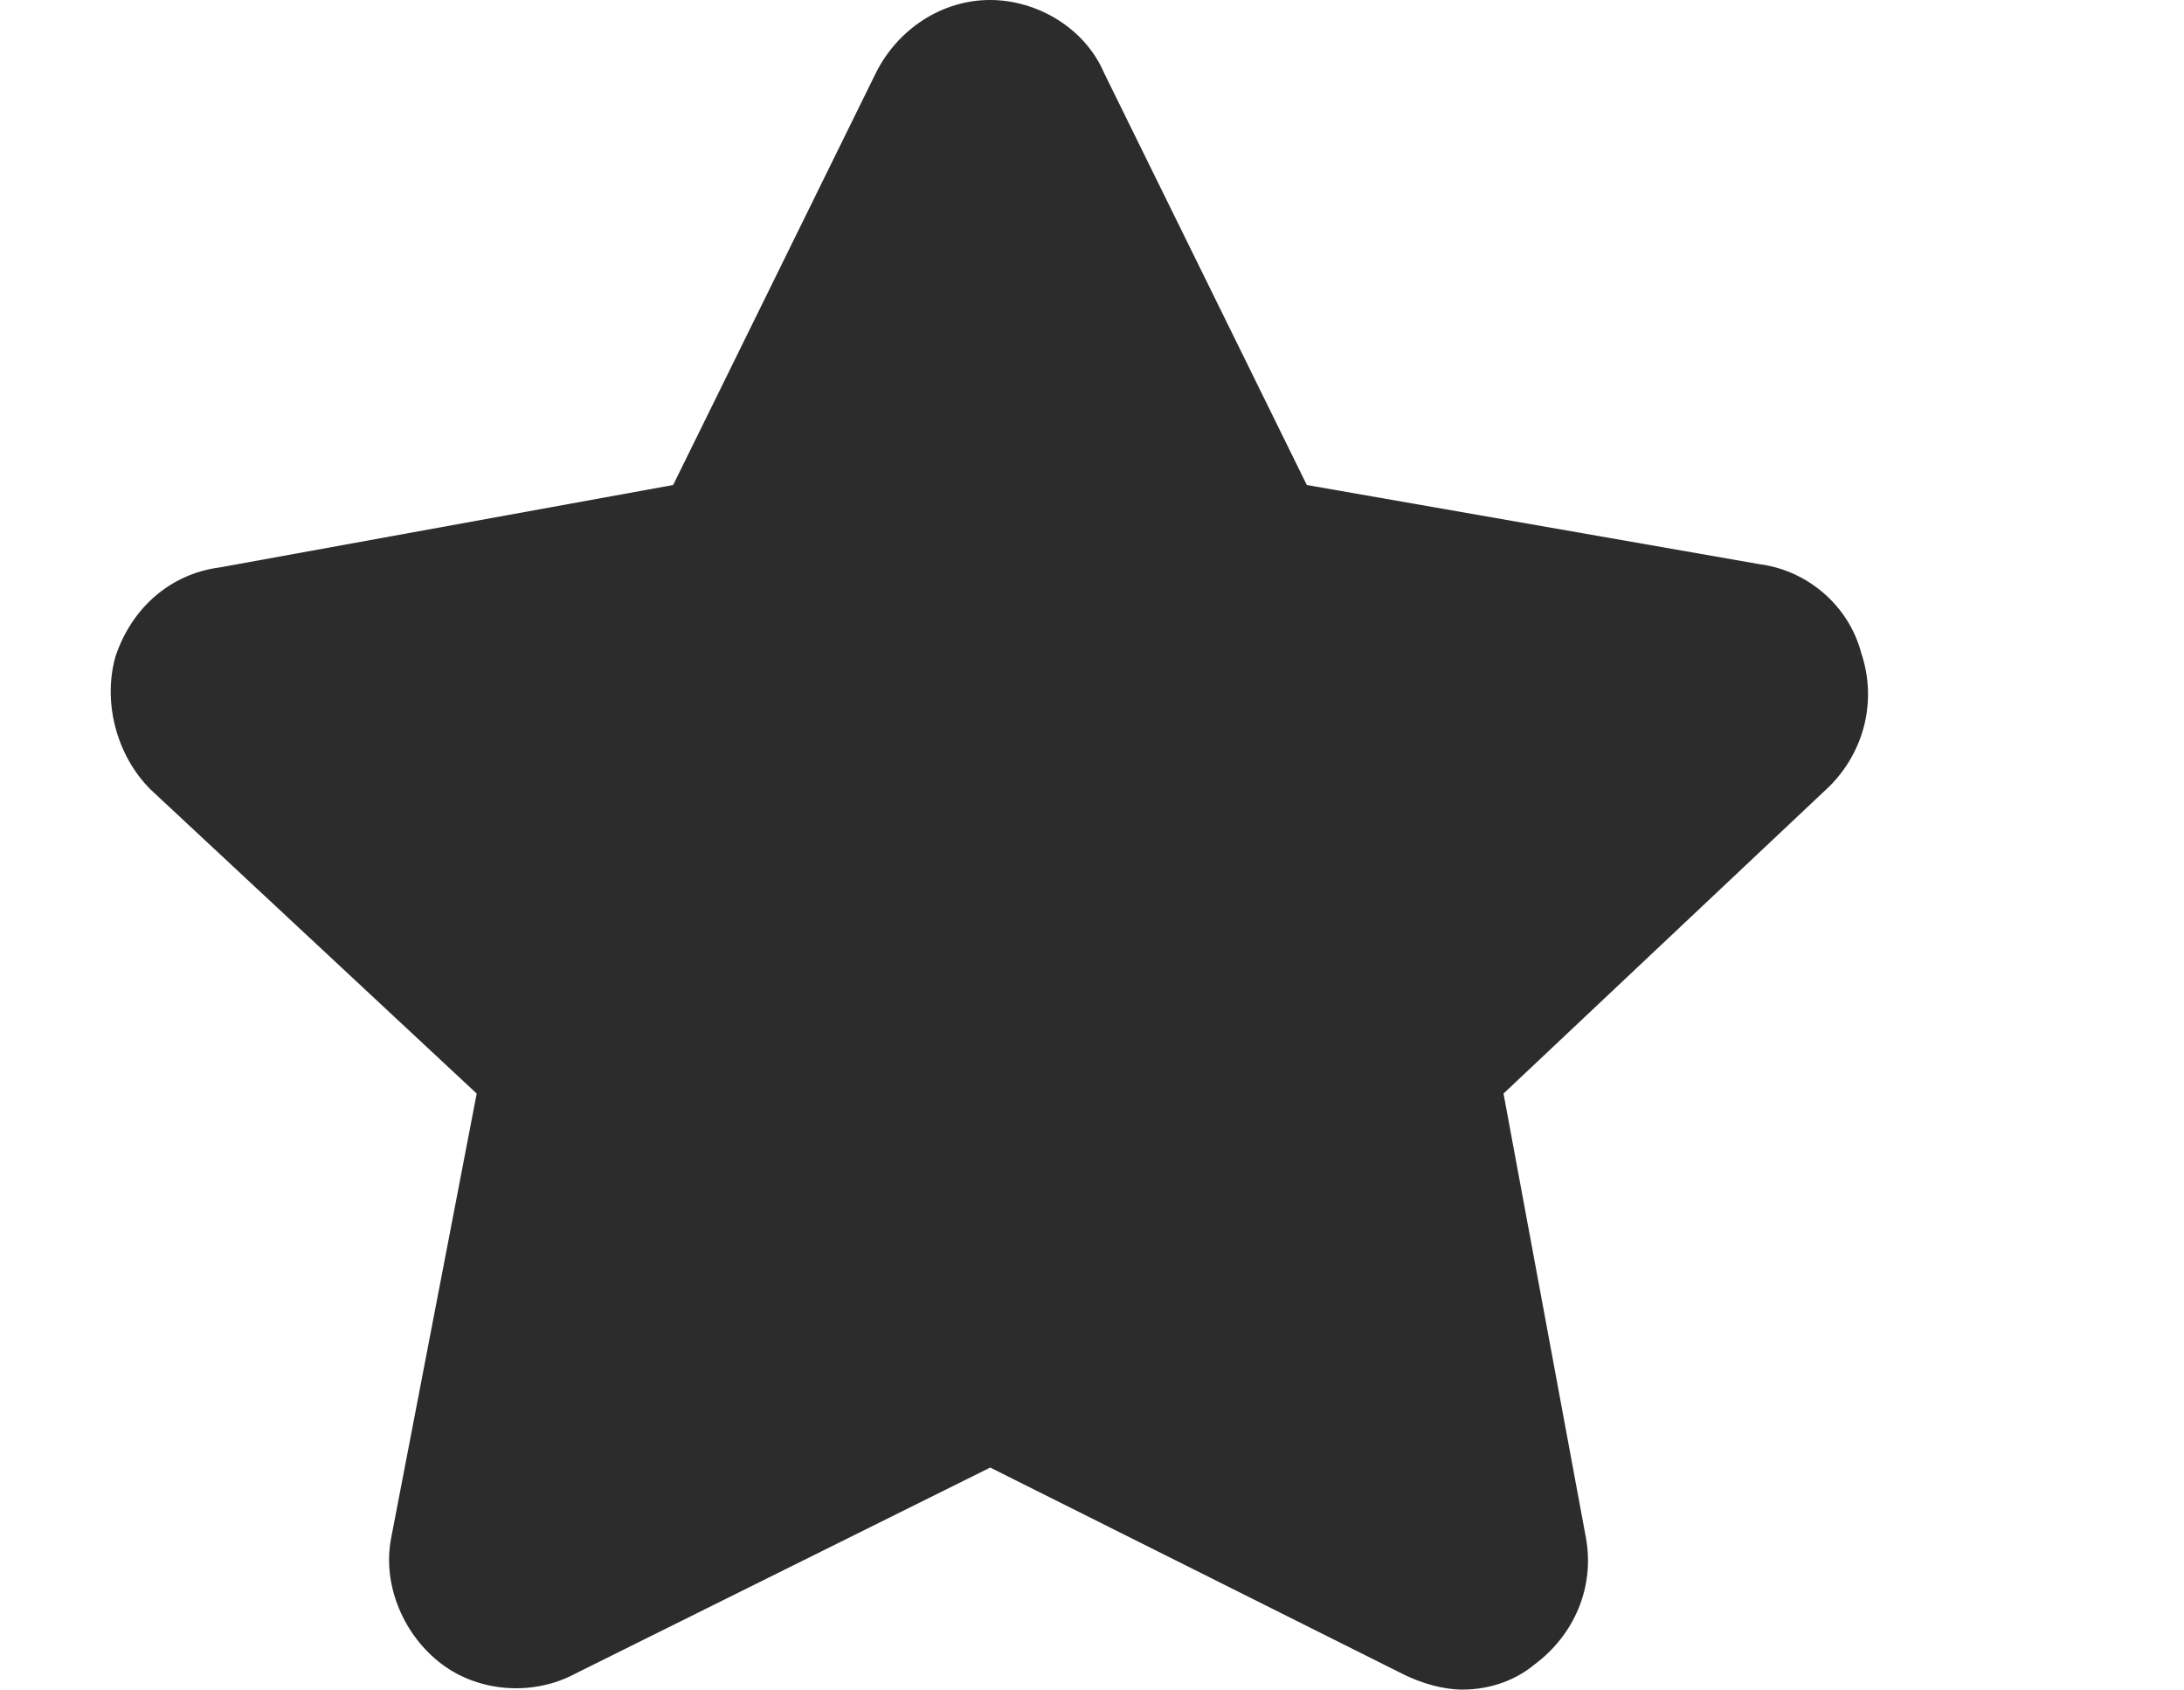 <?xml version="1.0" standalone="no"?><!DOCTYPE svg PUBLIC "-//W3C//DTD SVG 1.1//EN" "http://www.w3.org/Graphics/SVG/1.1/DTD/svg11.dtd"><svg t="1547807517705" class="icon" style="" viewBox="0 0 1324 1024" version="1.1" xmlns="http://www.w3.org/2000/svg" p-id="10658" xmlns:xlink="http://www.w3.org/1999/xlink" width="41.375" height="32"><defs><style type="text/css"></style></defs><path d="M886.513 1024c-11.53 0-24.958-3.795-36.488-9.633l-249.724-124.935-251.621 124.935c-24.958 13.428-57.651 11.53-80.712-5.692-23.06-17.222-36.488-48.018-30.796-76.771L288.985 662.769 91.22 478.431C70.057 457.268 62.322 424.575 70.057 397.719c9.633-28.753 32.693-49.916 63.343-53.856l274.682-49.916 122.892-249.724c13.428-26.855 40.283-44.223 69.181-44.223s57.651 17.222 69.181 44.223l122.892 249.724L1066.91 341.966c28.753 3.795 53.856 24.958 61.446 53.856 9.633 28.753 1.897 59.548-19.266 80.712L911.471 662.769l49.916 268.99c5.692 30.796-7.735 59.548-30.796 76.771-11.53 9.633-26.855 15.471-44.078 15.471z" p-id="10659" fill="#2c2c2c"></path></svg>